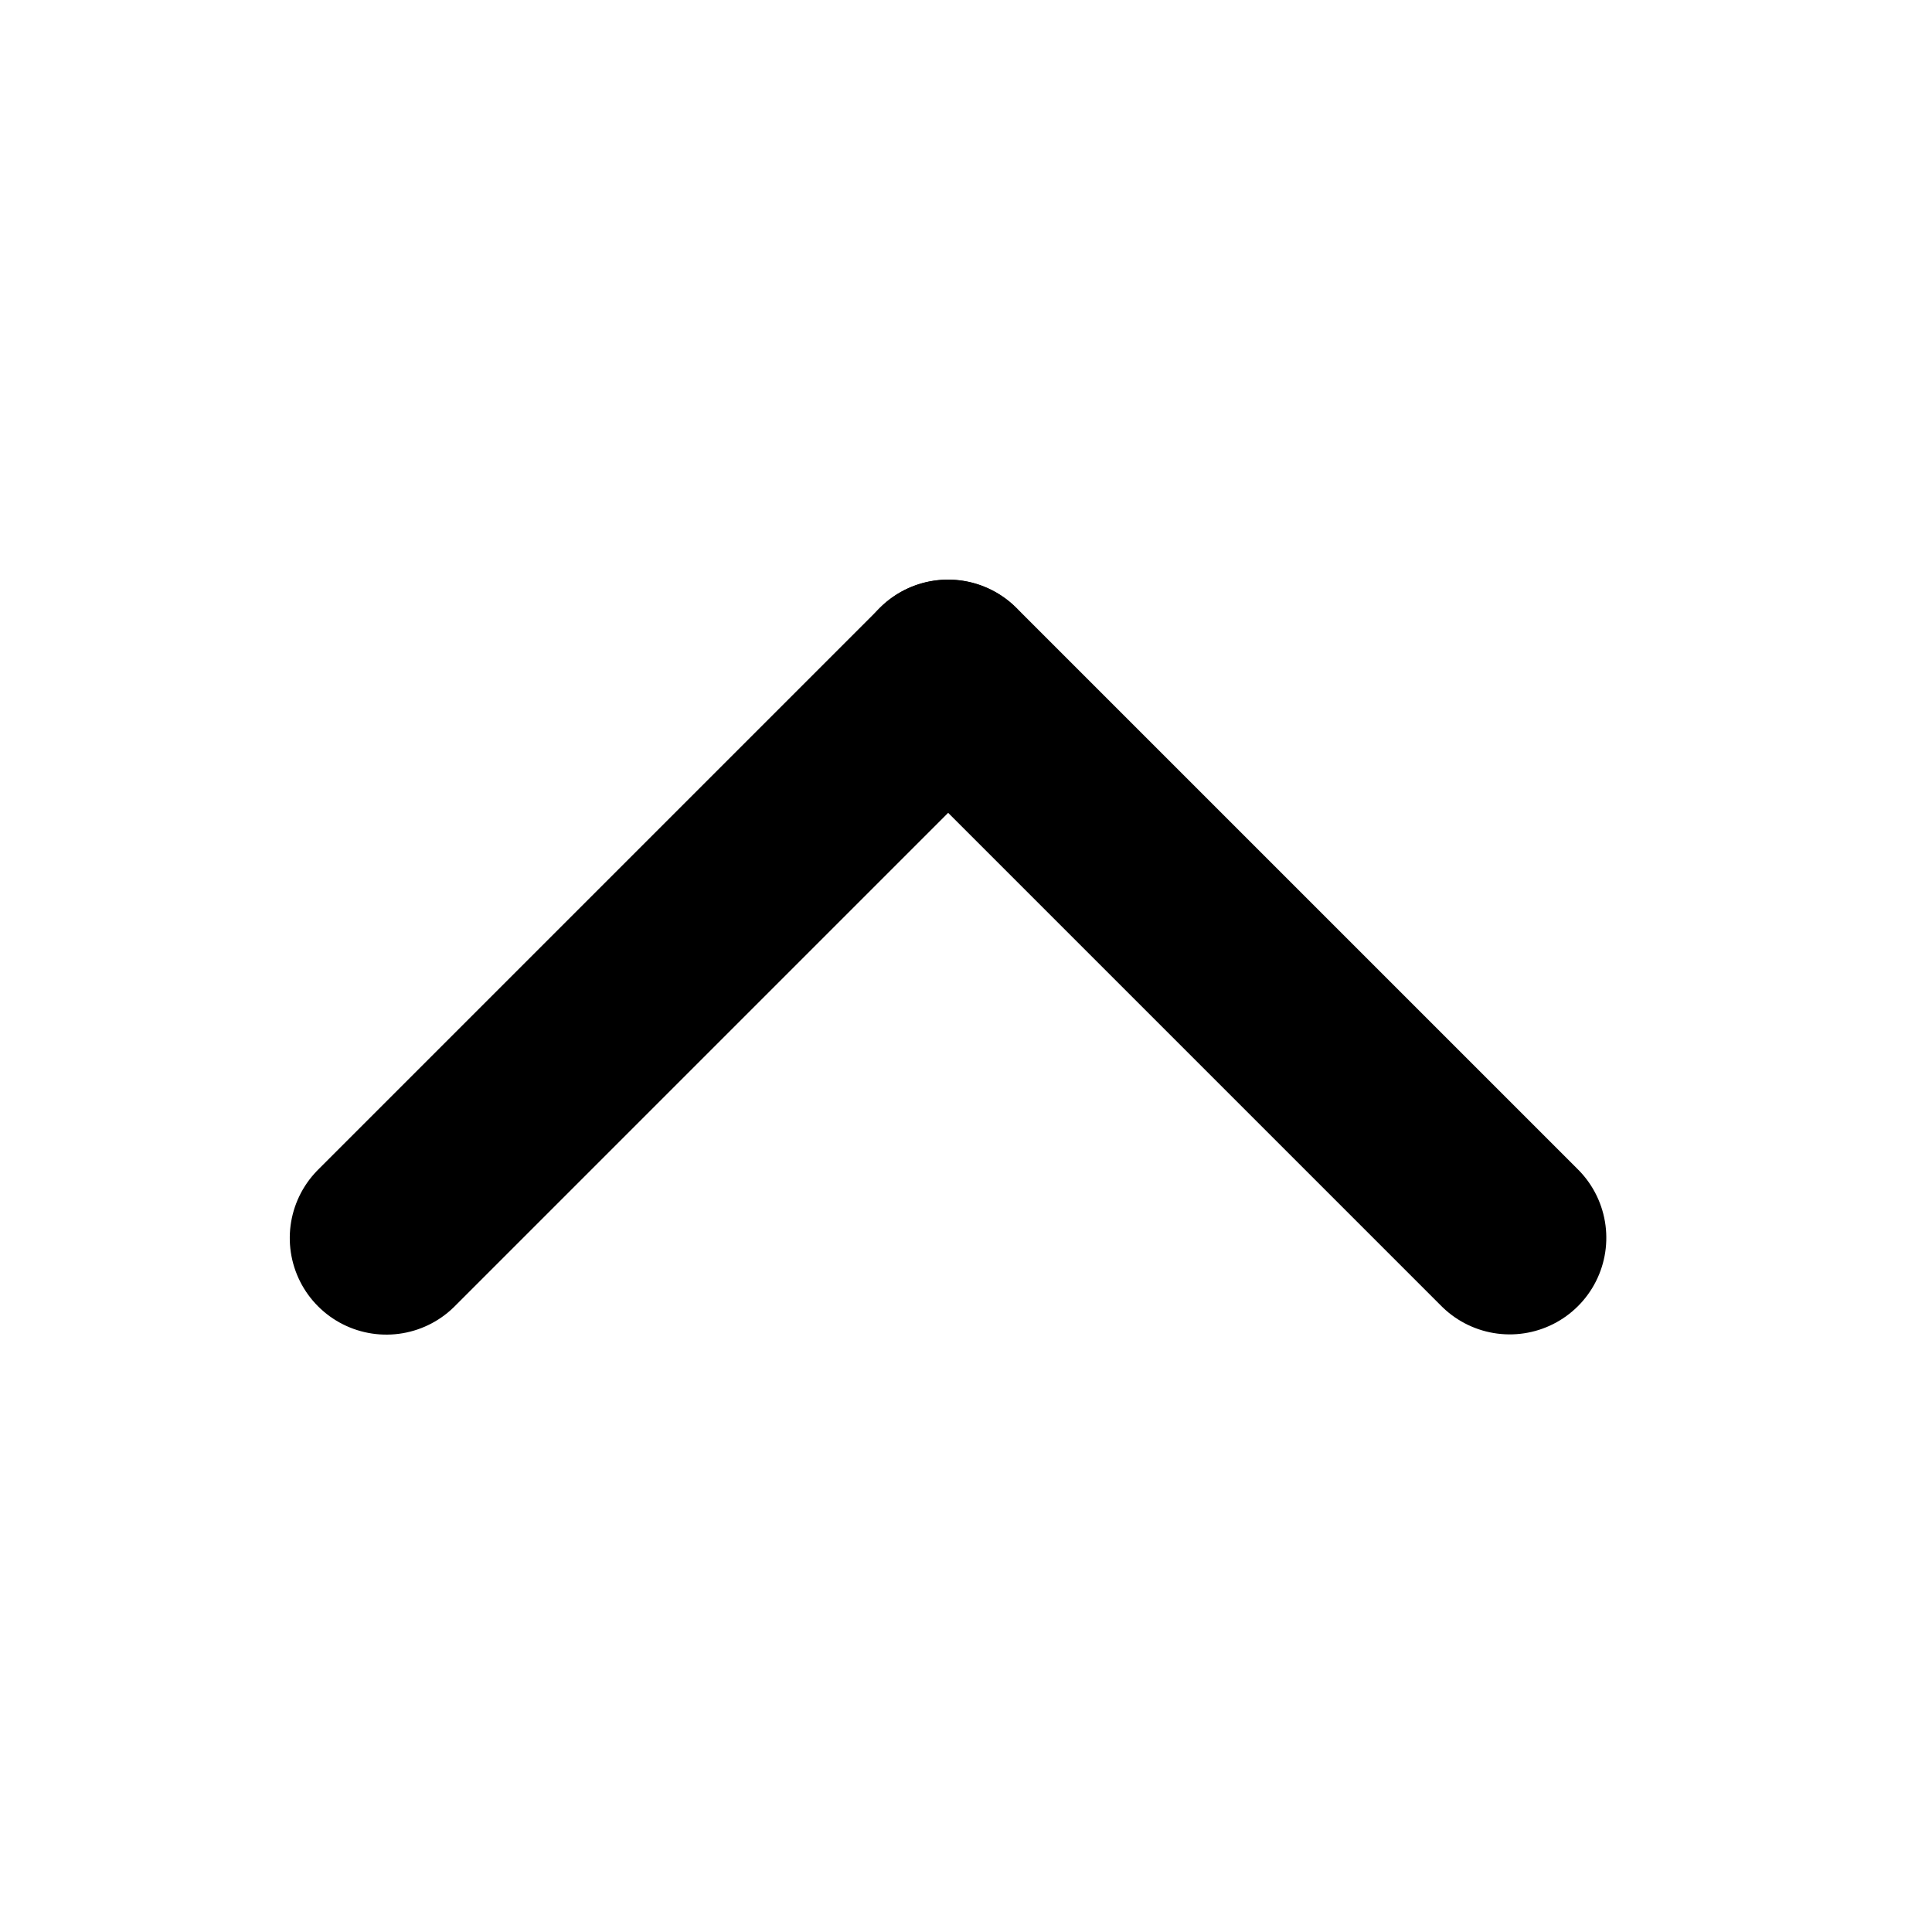 <svg xmlns="http://www.w3.org/2000/svg" width="20" height="20" viewBox="0 0 20 20">
    <path data-name="패스 49" d="M0 0h8.223" transform="rotate(-45 17.47 1.58)" style="fill:none;stroke:#000;stroke-linecap:round;stroke-linejoin:round;stroke-width:2px"/>
    <path data-name="패스 50" d="M0 0h8.222" transform="rotate(-135 10.468 3.17)" style="fill:none;stroke:#000;stroke-linecap:round;stroke-linejoin:round;stroke-width:2px"/>
</svg>

